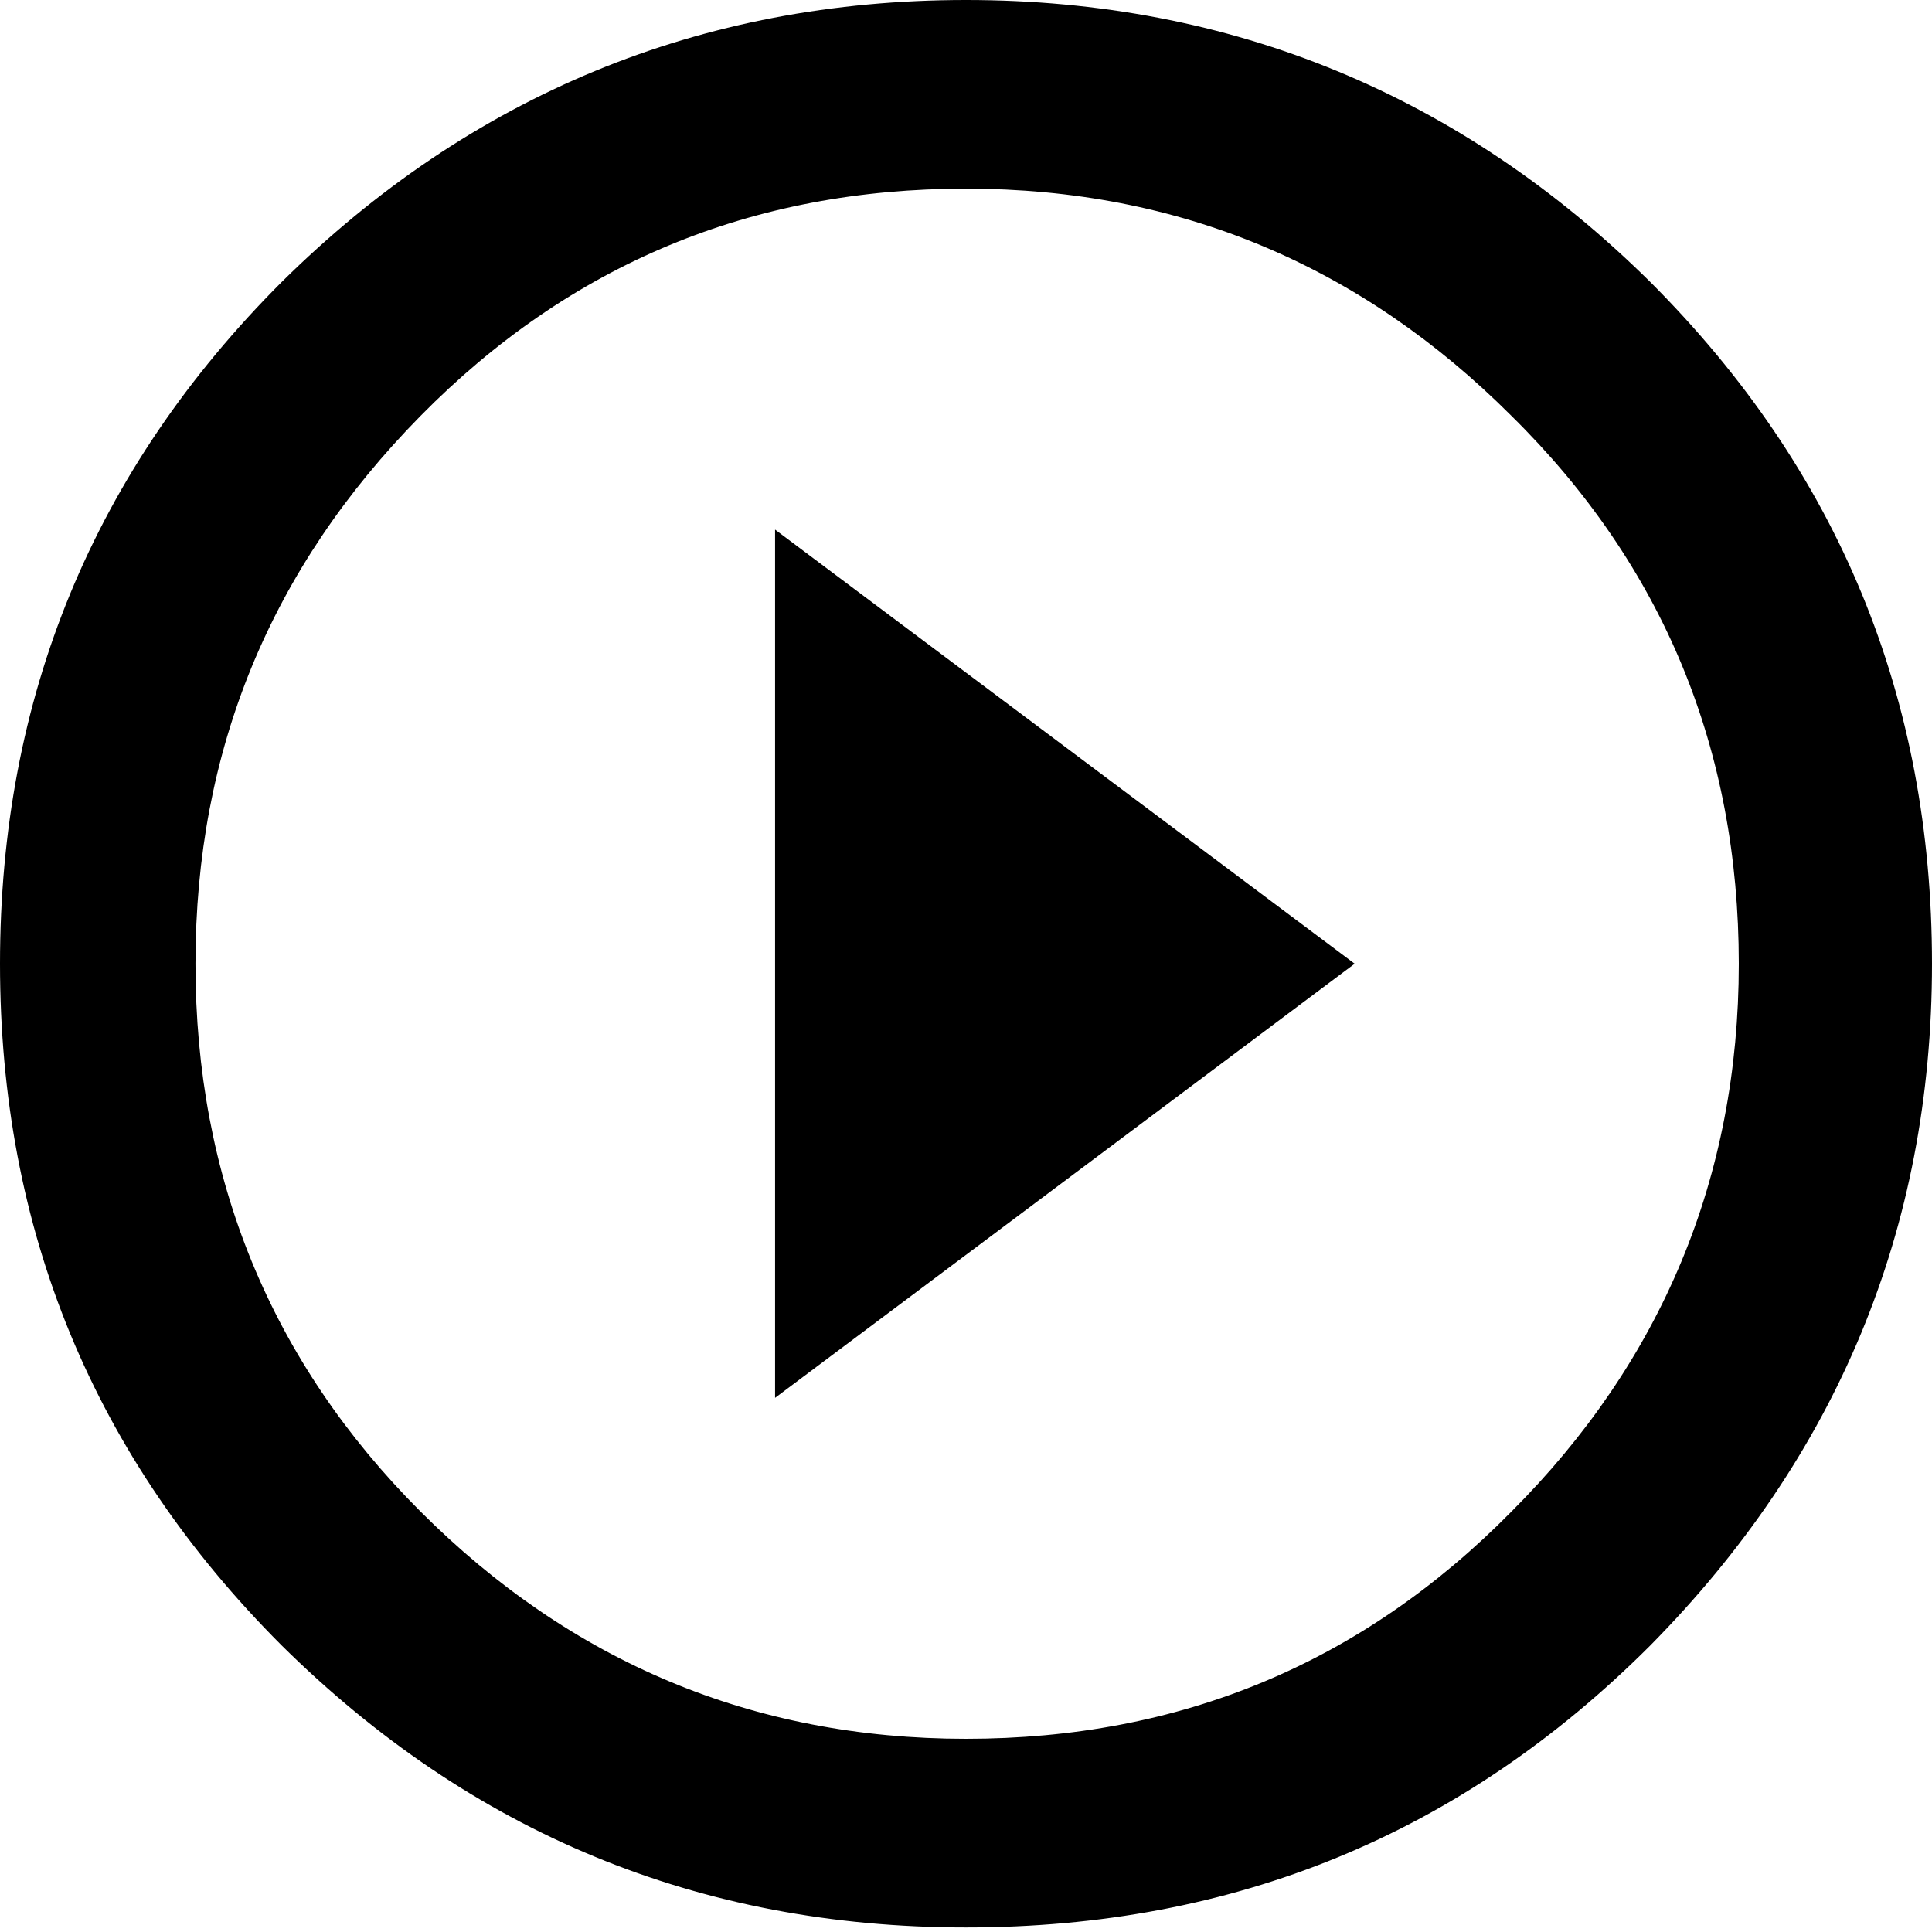 <?xml version="1.0" encoding="utf-8"?>
<!-- Generator: Adobe Illustrator 24.1.0, SVG Export Plug-In . SVG Version: 6.00 Build 0)  -->
<svg version="1.1" id="Layer_1" xmlns="http://www.w3.org/2000/svg" xmlns:xlink="http://www.w3.org/1999/xlink" x="0px" y="0px"
	 viewBox="0 0 85 85" style="enable-background:new 0 0 85 85;" xml:space="preserve">
<style type="text/css">
	.st0{fill:#FFFFFF;}
</style>
<g>
	<path className="st0" d="M12.4,12.4C20.7,4.2,30.8,0,42.5,0s21.8,4.2,30.1,12.4c8.3,8.3,12.4,18.3,12.4,30c0,11.7-4.2,21.7-12.4,30
		c-8.3,8.3-18.3,12.4-30.1,12.4s-21.8-4.2-30.1-12.4C4.1,64.1,0,54.1,0,42.4C0,30.7,4.1,20.7,12.4,12.4z M18.5,66.5
		c6.6,6.6,14.6,10,24,10c9.4,0,17.4-3.3,24-10c6.6-6.6,10-14.7,10-24.1c0-9.4-3.3-17.5-10-24.1c-6.6-6.6-14.6-10-24-10
		c-9.4,0-17.4,3.3-24,10C11.9,25,8.6,33,8.6,42.4C8.6,51.8,11.9,59.9,18.5,66.5z M34.1,61.5V23.3l25.5,19.1L34.1,61.5z"/>
</g>
</svg>
